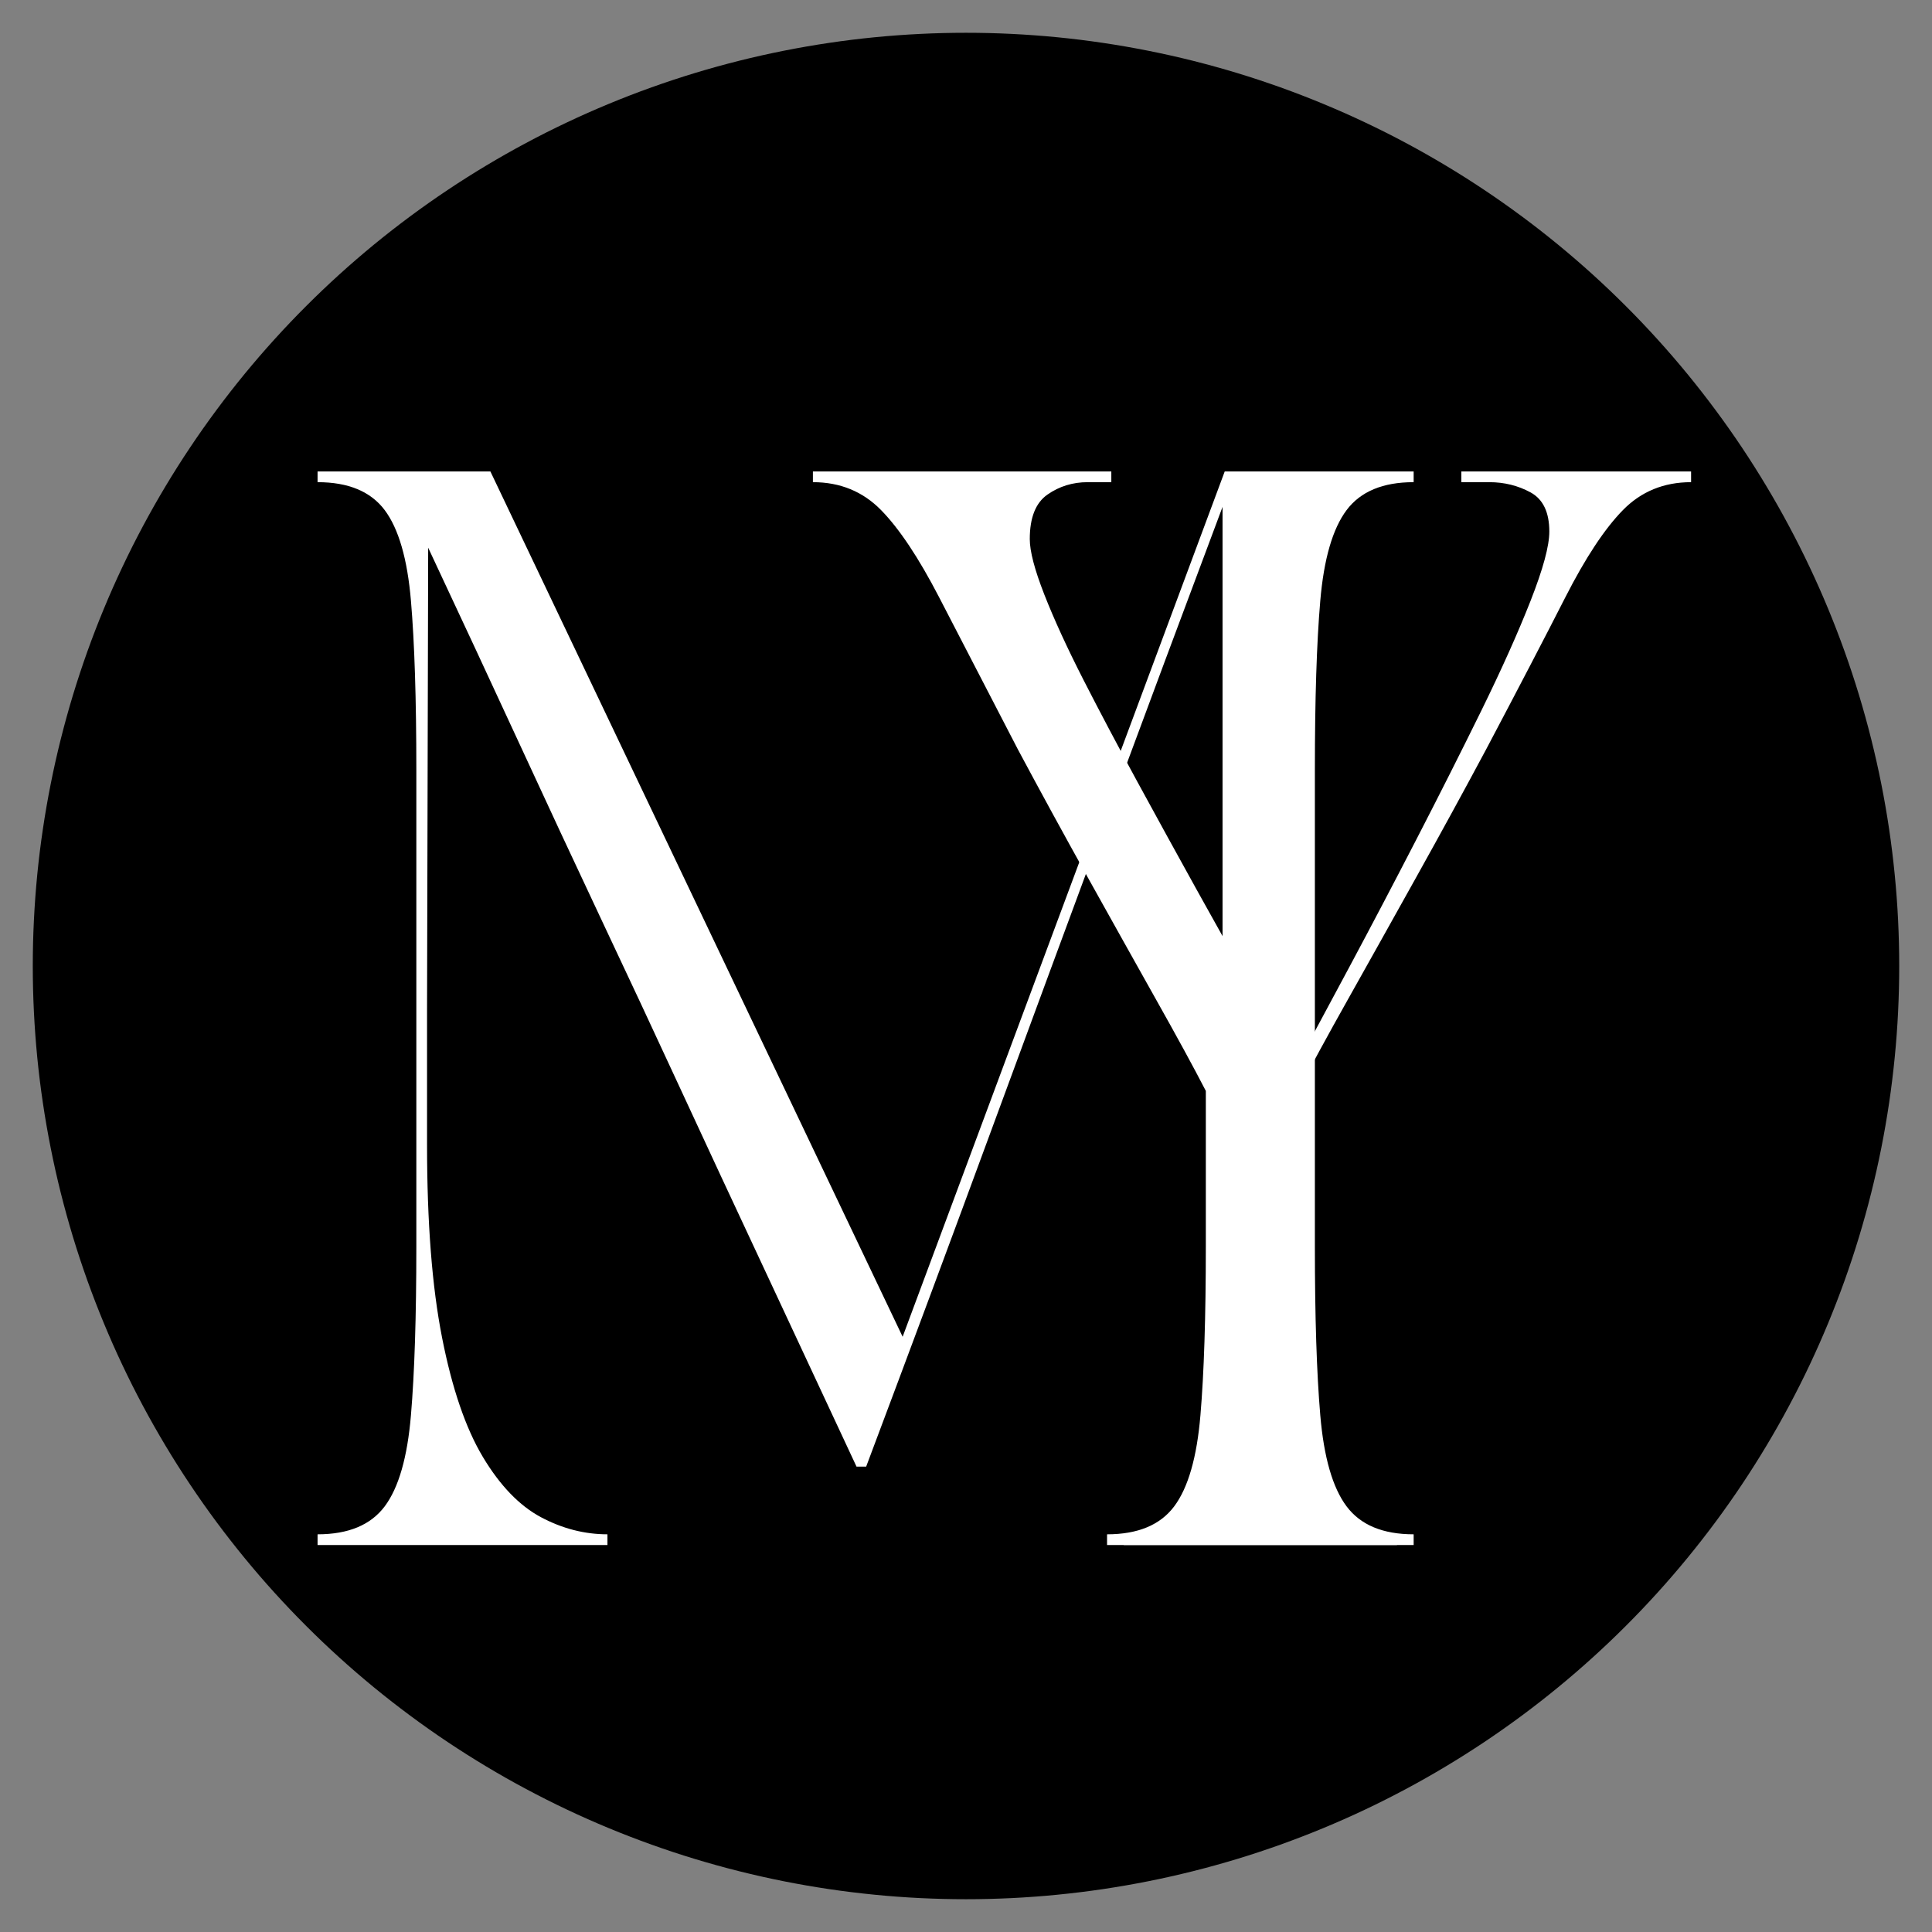 <svg xmlns="http://www.w3.org/2000/svg" xmlns:xlink="http://www.w3.org/1999/xlink" width="500" zoomAndPan="magnify" viewBox="0 0 375 375" height="500" preserveAspectRatio="xMidYMid meet" version="1.0"><rect x="0" y="0" width="375" height="375" fill="#808080" stroke="none"/><defs><g/><clipPath id="2e9f0c8702"><path d="M 6.363 6.363 L 368.613 6.363 L 368.613 368.613 L 6.363 368.613 Z M 6.363 6.363 " clip-rule="nonzero"/></clipPath></defs><g clip-path="url(#2e9f0c8702)"><path fill="#000000" d="M 368.637 187.5 C 368.637 190.465 368.562 193.426 368.418 196.387 C 368.273 199.348 368.055 202.305 367.762 205.254 C 367.473 208.203 367.109 211.145 366.676 214.078 C 366.238 217.008 365.734 219.93 365.156 222.836 C 364.578 225.746 363.926 228.637 363.207 231.512 C 362.488 234.387 361.695 237.242 360.836 240.082 C 359.977 242.918 359.047 245.73 358.047 248.523 C 357.047 251.312 355.98 254.078 354.848 256.816 C 353.715 259.555 352.512 262.266 351.246 264.945 C 349.977 267.625 348.645 270.273 347.246 272.887 C 345.852 275.5 344.391 278.078 342.863 280.621 C 341.34 283.164 339.754 285.668 338.109 288.133 C 336.461 290.598 334.754 293.02 332.988 295.402 C 331.223 297.781 329.398 300.121 327.52 302.41 C 325.641 304.703 323.703 306.945 321.711 309.145 C 319.723 311.34 317.68 313.484 315.582 315.582 C 313.484 317.68 311.34 319.723 309.145 321.711 C 306.945 323.703 304.703 325.641 302.41 327.52 C 300.121 329.398 297.781 331.223 295.402 332.988 C 293.02 334.754 290.598 336.461 288.133 338.109 C 285.668 339.754 283.164 341.34 280.621 342.863 C 278.078 344.391 275.5 345.852 272.887 347.246 C 270.273 348.645 267.625 349.977 264.945 351.246 C 262.266 352.512 259.555 353.715 256.816 354.848 C 254.078 355.98 251.312 357.047 248.523 358.047 C 245.73 359.047 242.918 359.977 240.082 360.836 C 237.242 361.695 234.387 362.488 231.512 363.207 C 228.637 363.926 225.746 364.578 222.836 365.156 C 219.93 365.734 217.008 366.238 214.078 366.676 C 211.145 367.109 208.203 367.473 205.254 367.762 C 202.305 368.055 199.348 368.273 196.387 368.418 C 193.426 368.562 190.465 368.637 187.5 368.637 C 184.535 368.637 181.57 368.562 178.609 368.418 C 175.648 368.273 172.695 368.055 169.746 367.762 C 166.793 367.473 163.852 367.109 160.922 366.676 C 157.988 366.238 155.07 365.734 152.16 365.156 C 149.254 364.578 146.363 363.926 143.488 363.207 C 140.609 362.488 137.754 361.695 134.918 360.836 C 132.082 359.977 129.266 359.047 126.477 358.047 C 123.684 357.047 120.918 355.98 118.18 354.848 C 115.441 353.715 112.734 352.512 110.055 351.246 C 107.375 349.977 104.727 348.645 102.113 347.246 C 99.496 345.852 96.918 344.391 94.375 342.863 C 91.832 341.34 89.328 339.754 86.863 338.109 C 84.398 336.461 81.977 334.754 79.598 332.988 C 77.215 331.223 74.879 329.398 72.586 327.52 C 70.297 325.641 68.051 323.703 65.855 321.711 C 63.66 319.723 61.512 317.68 59.418 315.582 C 57.32 313.484 55.277 311.34 53.285 309.145 C 51.293 306.945 49.359 304.703 47.477 302.41 C 45.598 300.121 43.773 297.781 42.008 295.402 C 40.242 293.02 38.535 290.598 36.891 288.133 C 35.242 285.668 33.656 283.164 32.133 280.621 C 30.609 278.078 29.148 275.5 27.75 272.887 C 26.352 270.273 25.02 267.625 23.754 264.945 C 22.484 262.266 21.285 259.555 20.152 256.816 C 19.016 254.078 17.949 251.312 16.949 248.523 C 15.953 245.73 15.023 242.918 14.16 240.082 C 13.301 237.242 12.512 234.387 11.789 231.512 C 11.07 228.637 10.422 225.746 9.844 222.836 C 9.266 219.93 8.758 217.008 8.324 214.078 C 7.887 211.145 7.523 208.203 7.234 205.254 C 6.945 202.305 6.727 199.348 6.582 196.387 C 6.434 193.426 6.363 190.465 6.363 187.5 C 6.363 184.535 6.434 181.57 6.582 178.609 C 6.727 175.648 6.945 172.695 7.234 169.746 C 7.523 166.793 7.887 163.852 8.324 160.922 C 8.758 157.988 9.266 155.07 9.844 152.16 C 10.422 149.254 11.07 146.363 11.789 143.488 C 12.512 140.609 13.301 137.754 14.16 134.918 C 15.023 132.082 15.953 129.266 16.949 126.477 C 17.949 123.684 19.016 120.918 20.152 118.18 C 21.285 115.441 22.484 112.734 23.754 110.055 C 25.02 107.375 26.352 104.727 27.75 102.113 C 29.148 99.496 30.609 96.918 32.133 94.375 C 33.656 91.832 35.242 89.328 36.891 86.863 C 38.535 84.398 40.242 81.977 42.008 79.598 C 43.773 77.215 45.598 74.879 47.477 72.586 C 49.359 70.297 51.293 68.051 53.285 65.855 C 55.277 63.66 57.32 61.512 59.418 59.418 C 61.512 57.32 63.66 55.277 65.855 53.285 C 68.051 51.293 70.297 49.359 72.586 47.477 C 74.879 45.598 77.215 43.773 79.598 42.008 C 81.977 40.242 84.398 38.535 86.863 36.891 C 89.328 35.242 91.832 33.656 94.375 32.133 C 96.918 30.609 99.496 29.148 102.113 27.75 C 104.727 26.352 107.375 25.02 110.055 23.754 C 112.734 22.484 115.441 21.285 118.18 20.152 C 120.918 19.016 123.684 17.949 126.477 16.949 C 129.266 15.953 132.082 15.023 134.918 14.16 C 137.754 13.301 140.609 12.512 143.488 11.789 C 146.363 11.07 149.254 10.422 152.16 9.844 C 155.07 9.266 157.988 8.758 160.922 8.324 C 163.852 7.887 166.793 7.523 169.746 7.234 C 172.695 6.945 175.648 6.727 178.609 6.582 C 181.57 6.434 184.535 6.363 187.5 6.363 C 190.465 6.363 193.426 6.434 196.387 6.582 C 199.348 6.727 202.305 6.945 205.254 7.234 C 208.203 7.523 211.145 7.887 214.078 8.324 C 217.008 8.758 219.93 9.266 222.836 9.844 C 225.746 10.422 228.637 11.07 231.512 11.789 C 234.387 12.512 237.242 13.301 240.082 14.16 C 242.918 15.023 245.73 15.953 248.523 16.949 C 251.312 17.949 254.078 19.016 256.816 20.152 C 259.555 21.285 262.266 22.484 264.945 23.754 C 267.625 25.02 270.273 26.352 272.887 27.75 C 275.5 29.148 278.078 30.609 280.621 32.133 C 283.164 33.656 285.668 35.242 288.133 36.891 C 290.598 38.535 293.02 40.242 295.402 42.008 C 297.781 43.773 300.121 45.598 302.41 47.477 C 304.703 49.359 306.945 51.293 309.145 53.285 C 311.34 55.277 313.484 57.32 315.582 59.418 C 317.68 61.512 319.723 63.66 321.711 65.855 C 323.703 68.051 325.641 70.297 327.52 72.586 C 329.398 74.879 331.223 77.215 332.988 79.598 C 334.754 81.977 336.461 84.398 338.109 86.863 C 339.754 89.328 341.34 91.832 342.863 94.375 C 344.391 96.918 345.852 99.496 347.246 102.113 C 348.645 104.727 349.977 107.375 351.246 110.055 C 352.512 112.734 353.715 115.441 354.848 118.18 C 355.98 120.918 357.047 123.684 358.047 126.477 C 359.047 129.266 359.977 132.082 360.836 134.918 C 361.695 137.754 362.488 140.609 363.207 143.488 C 363.926 146.363 364.578 149.254 365.156 152.16 C 365.734 155.07 366.242 157.988 366.676 160.922 C 367.109 163.852 367.473 166.793 367.762 169.746 C 368.055 172.695 368.273 175.648 368.418 178.609 C 368.562 181.57 368.637 184.535 368.637 187.5 Z M 368.637 187.5 " fill-opacity="1" fill-rule="nonzero"/></g><g fill="#ffffff" fill-opacity="1"><g transform="translate(55.389, 299.886)"><g><path d="M 6.25 -208.375 L 39.797 -208.375 L 119.812 -40.422 L 182.328 -208.375 L 219 -208.375 L 219 -206.297 C 213.031 -206.297 208.691 -204.488 205.984 -200.875 C 203.273 -197.258 201.57 -191.391 200.875 -183.266 C 200.176 -175.141 199.828 -164.203 199.828 -150.453 L 199.828 -57.922 C 199.828 -44.305 200.176 -33.398 200.875 -25.203 C 201.57 -17.016 203.273 -11.113 205.984 -7.5 C 208.691 -3.883 213.031 -2.078 219 -2.078 L 219 0 L 162.734 0 L 162.734 -2.078 C 168.711 -2.078 173.055 -3.883 175.766 -7.5 C 178.473 -11.113 180.172 -17.016 180.859 -25.203 C 181.555 -33.398 181.906 -44.305 181.906 -57.922 L 181.906 -201.5 C 174.406 -181.5 166.973 -161.562 159.609 -141.688 C 152.254 -121.82 144.754 -101.504 137.109 -80.734 C 129.473 -59.973 121.348 -38.133 112.734 -15.219 L 110.859 -15.219 C 104.328 -29.238 98.25 -42.258 92.625 -54.281 C 87 -66.301 81.648 -77.797 76.578 -88.766 C 71.504 -99.742 66.395 -110.68 61.25 -121.578 C 56.113 -132.484 50.836 -143.805 45.422 -155.547 C 40.004 -167.285 34.102 -179.961 27.719 -193.578 L 27.5 -104.188 L 27.5 -77.719 C 27.5 -62.582 28.473 -50.082 30.422 -40.219 C 32.367 -30.352 35.008 -22.641 38.344 -17.078 C 41.676 -11.523 45.426 -7.633 49.594 -5.406 C 53.758 -3.188 58.066 -2.078 62.516 -2.078 L 62.516 0 L 6.25 0 L 6.25 -2.078 C 12.227 -2.078 16.57 -3.883 19.281 -7.5 C 21.988 -11.113 23.688 -17.016 24.375 -25.203 C 25.07 -33.398 25.422 -44.305 25.422 -57.922 L 25.422 -150.453 C 25.422 -164.203 25.07 -175.141 24.375 -183.266 C 23.688 -191.391 21.988 -197.258 19.281 -200.875 C 16.57 -204.488 12.227 -206.297 6.25 -206.297 Z M 6.25 -208.375 "/></g></g></g><g fill="#ffffff" fill-opacity="1"><g transform="translate(157.785, 299.886)"><g><path d="M 0 -206.297 L 0 -208.375 L 57.922 -208.375 L 57.922 -206.297 L 53.344 -206.297 C 50.426 -206.297 47.82 -205.492 45.531 -203.891 C 43.238 -202.297 42.094 -199.414 42.094 -195.25 C 42.094 -192.883 43.031 -189.305 44.906 -184.516 C 46.781 -179.723 49.312 -174.203 52.5 -167.953 C 55.695 -161.703 59.207 -155.066 63.031 -148.047 C 66.852 -141.035 70.672 -134.086 74.484 -127.203 C 78.305 -120.328 81.922 -113.867 85.328 -107.828 C 88.734 -101.785 91.477 -96.68 93.562 -92.516 C 96.477 -97.93 100.02 -104.531 104.188 -112.312 C 108.352 -120.094 112.66 -128.289 117.109 -136.906 C 121.555 -145.52 125.758 -153.852 129.719 -161.906 C 133.676 -169.969 136.867 -177.086 139.297 -183.266 C 141.723 -189.441 142.938 -193.922 142.938 -196.703 C 142.938 -200.453 141.723 -202.988 139.297 -204.312 C 136.867 -205.633 134.195 -206.297 131.281 -206.297 L 125.859 -206.297 L 125.859 -208.375 L 170.453 -208.375 L 170.453 -206.297 C 165.172 -206.297 160.758 -204.488 157.219 -200.875 C 153.676 -197.258 149.957 -191.629 146.062 -183.984 C 142.176 -176.348 137.039 -166.488 130.656 -154.406 C 126.344 -146.344 121.82 -138.07 117.094 -129.594 C 112.375 -121.125 107.969 -113.242 103.875 -105.953 C 99.781 -98.66 96.551 -92.723 94.188 -88.141 L 94.188 -57.922 C 94.188 -44.305 94.531 -33.398 95.219 -25.203 C 95.914 -17.016 97.617 -11.113 100.328 -7.5 C 103.035 -3.883 107.379 -2.078 113.359 -2.078 L 113.359 0 L 57.094 0 L 57.094 -2.078 C 63.07 -2.078 67.414 -3.883 70.125 -7.5 C 72.832 -11.113 74.531 -17.016 75.219 -25.203 C 75.914 -33.398 76.266 -44.305 76.266 -57.922 L 76.266 -88.141 C 73.898 -92.723 70.664 -98.66 66.562 -105.953 C 62.469 -113.242 58.062 -121.125 53.344 -129.594 C 48.625 -138.07 44.109 -146.344 39.797 -154.406 C 33.547 -166.488 28.441 -176.348 24.484 -183.984 C 20.523 -191.629 16.773 -197.258 13.234 -200.875 C 9.691 -204.488 5.281 -206.297 0 -206.297 Z M 0 -206.297 "/></g></g></g></svg>